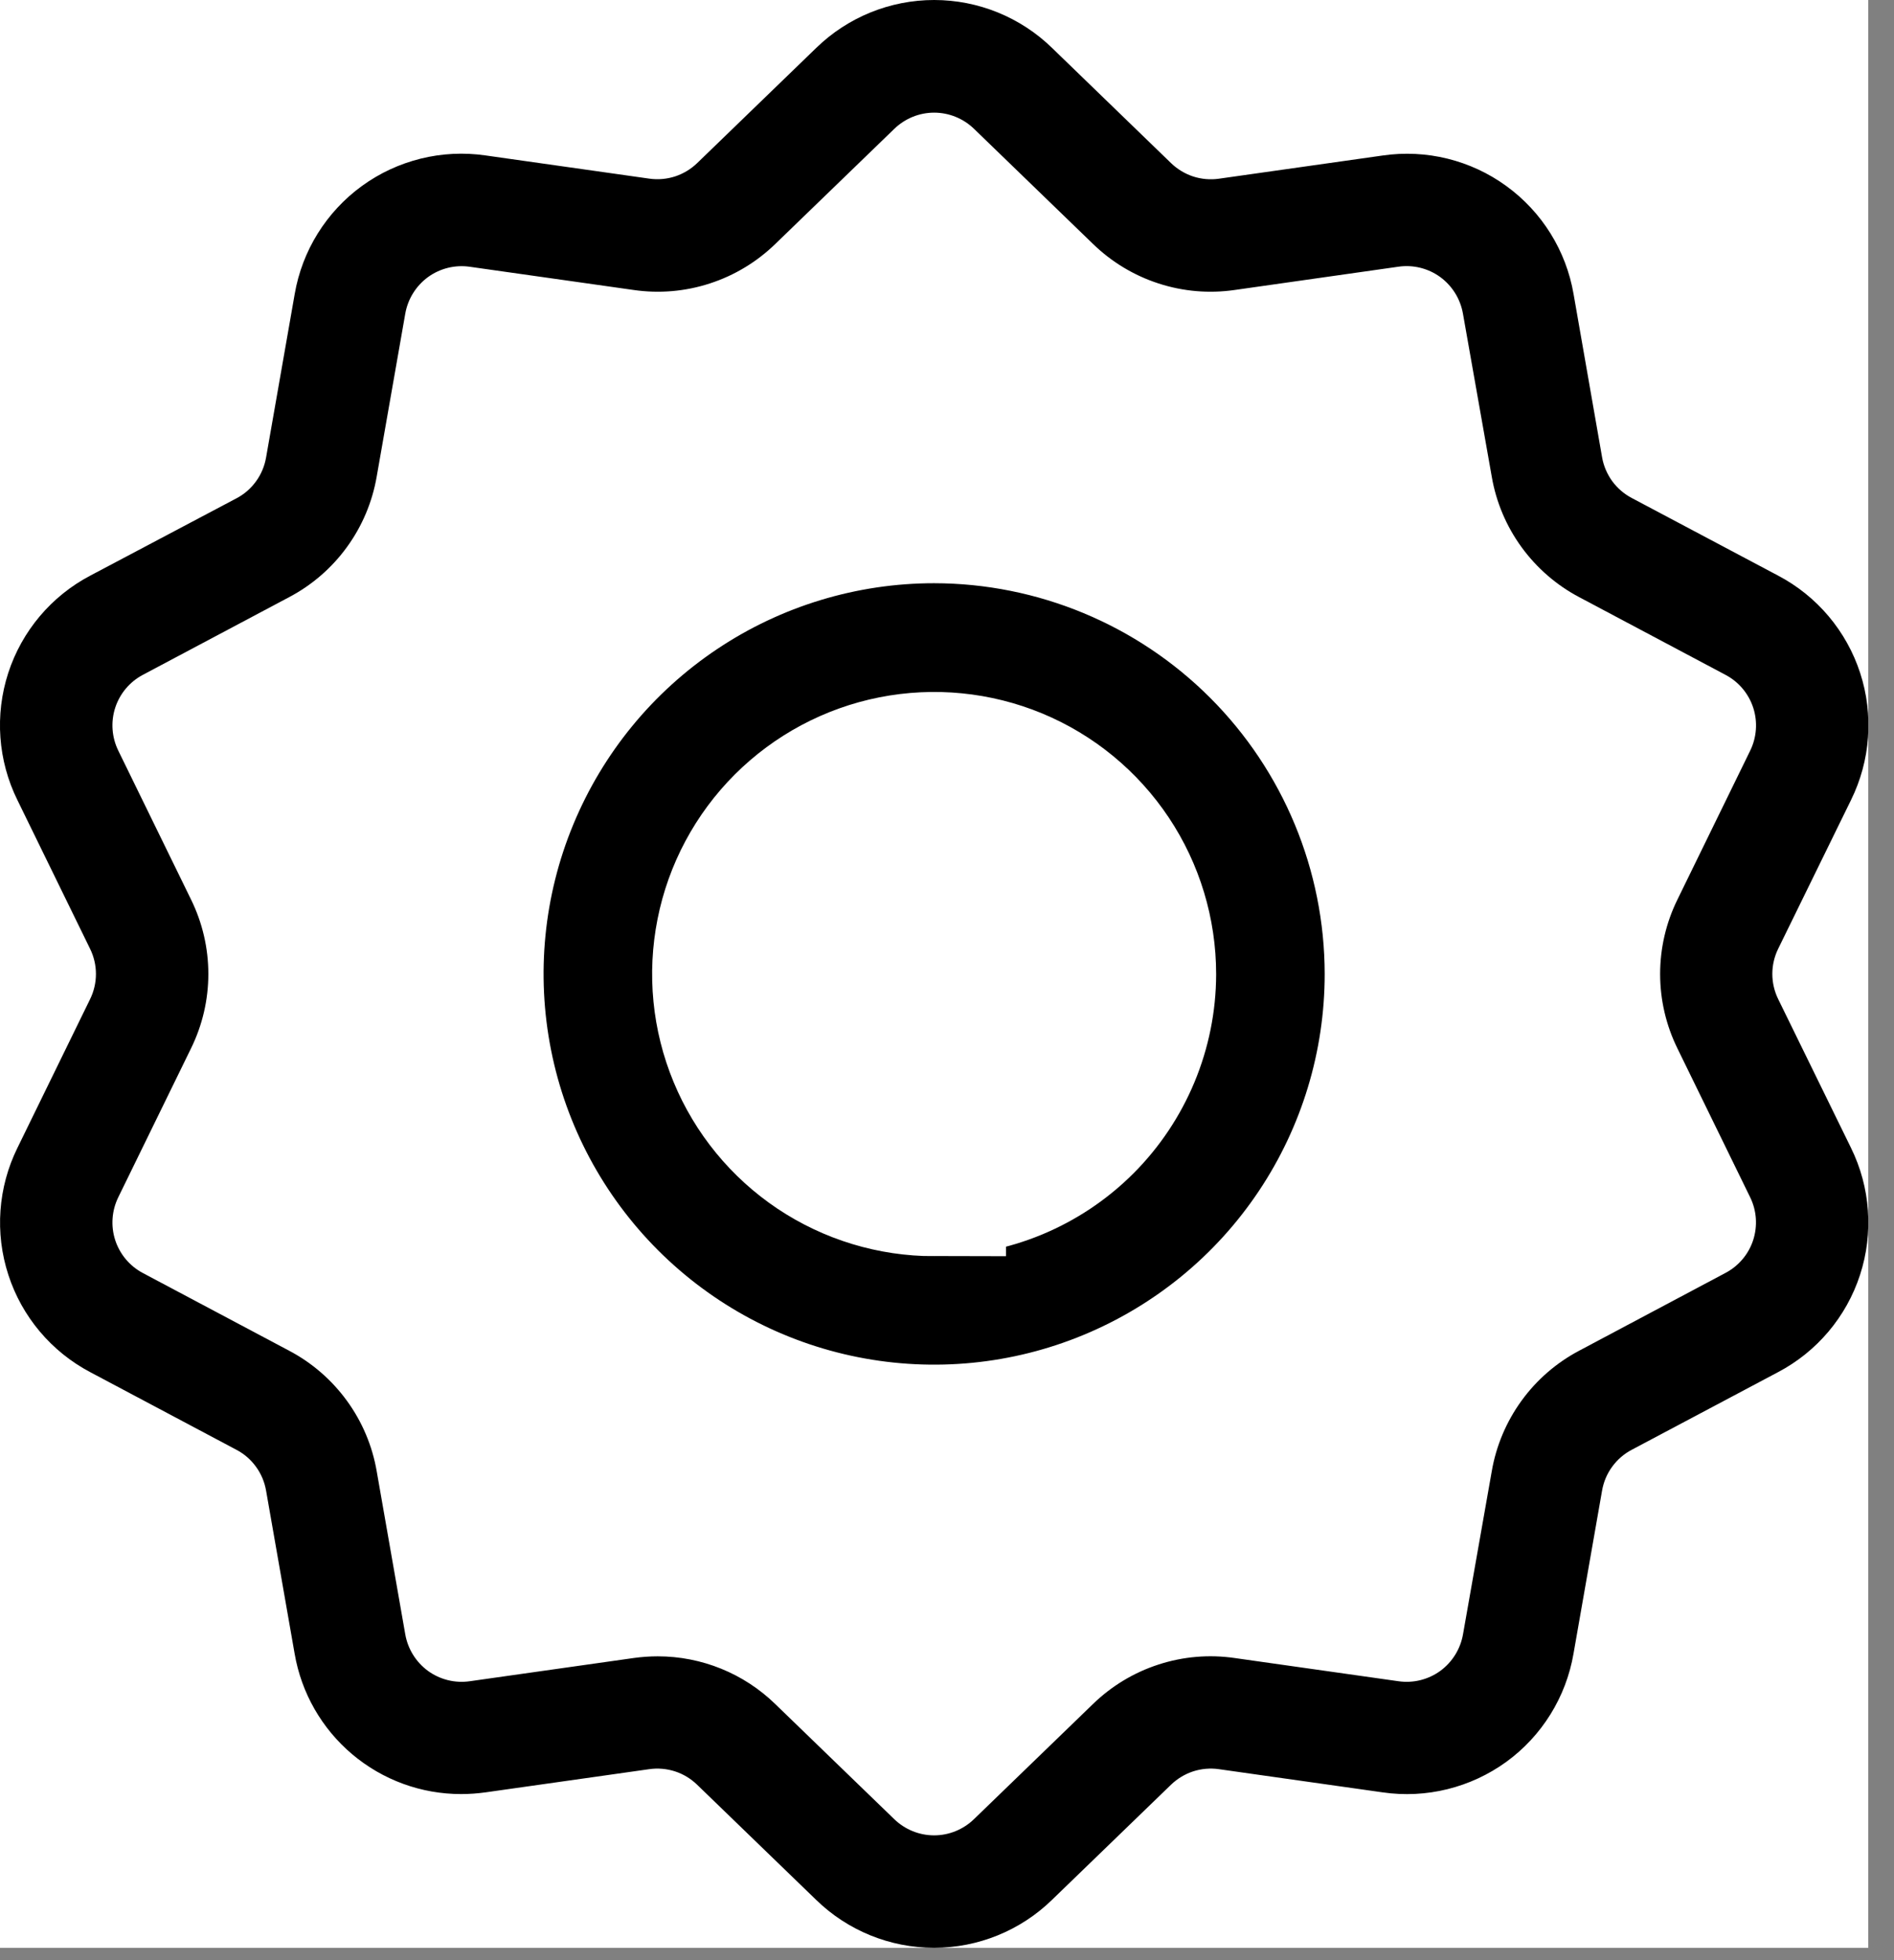 <svg width="29" height="30" viewBox="0 0 29 30" fill="none" xmlns="http://www.w3.org/2000/svg">
<rect x="0" y="0" width="29" height="30" fill="#808080" stroke="none"/>
<g clip-path="url(#clip0_1_261)">
<rect width="28.606" height="29.812" fill="white"/>
<path d="M27.227 15.292C27.168 15.172 27.137 15.04 27.137 14.906C27.137 14.772 27.168 14.64 27.227 14.52L28.341 12.246C28.64 11.641 28.691 10.942 28.482 10.3C28.273 9.658 27.822 9.123 27.224 8.809L24.985 7.622C24.867 7.56 24.765 7.472 24.686 7.365C24.608 7.257 24.554 7.133 24.531 7.002L24.094 4.502C23.98 3.837 23.61 3.243 23.064 2.847C22.518 2.45 21.839 2.283 21.171 2.38L18.664 2.735C18.532 2.754 18.396 2.742 18.269 2.701C18.142 2.659 18.026 2.589 17.93 2.496L16.11 0.735C15.627 0.264 14.978 -0 14.303 -0C13.628 -0 12.979 0.264 12.496 0.735L10.676 2.495C10.58 2.588 10.464 2.658 10.337 2.7C10.21 2.741 10.075 2.753 9.942 2.734L7.435 2.379C6.767 2.282 6.088 2.45 5.542 2.846C4.996 3.243 4.626 3.837 4.512 4.502L4.074 7.002C4.051 7.134 3.999 7.259 3.92 7.367C3.841 7.476 3.739 7.565 3.62 7.627L1.384 8.809C0.786 9.123 0.335 9.658 0.126 10.3C-0.082 10.942 -0.032 11.641 0.267 12.246L1.379 14.521C1.438 14.641 1.469 14.773 1.469 14.907C1.469 15.041 1.438 15.173 1.379 15.293L0.267 17.568C-0.031 18.173 -0.081 18.871 0.128 19.512C0.336 20.153 0.787 20.688 1.384 21.002L3.62 22.189C3.739 22.251 3.841 22.34 3.92 22.449C3.999 22.557 4.051 22.682 4.074 22.814L4.511 25.308C4.614 25.91 4.927 26.456 5.393 26.849C5.86 27.243 6.451 27.459 7.062 27.458C7.186 27.458 7.311 27.449 7.434 27.432L9.941 27.077C10.073 27.058 10.209 27.07 10.336 27.111C10.463 27.152 10.579 27.223 10.675 27.316L12.495 29.076C12.978 29.547 13.627 29.811 14.302 29.811C14.977 29.811 15.626 29.547 16.109 29.076L17.929 27.316C18.025 27.223 18.141 27.153 18.268 27.111C18.395 27.07 18.53 27.058 18.663 27.077L21.17 27.432C21.838 27.529 22.517 27.361 23.064 26.965C23.61 26.568 23.979 25.973 24.093 25.308L24.53 22.814C24.553 22.682 24.605 22.557 24.684 22.449C24.763 22.34 24.866 22.251 24.984 22.189L27.222 21.002C27.82 20.688 28.271 20.154 28.48 19.512C28.689 18.87 28.639 18.172 28.341 17.567L27.227 15.292ZM26.416 19.484L24.18 20.672C23.83 20.857 23.528 21.119 23.296 21.439C23.064 21.759 22.908 22.128 22.841 22.518L22.401 25.012C22.362 25.237 22.237 25.438 22.053 25.573C21.868 25.707 21.638 25.764 21.412 25.731L18.905 25.376C18.513 25.319 18.114 25.353 17.737 25.476C17.361 25.598 17.018 25.805 16.734 26.081L14.914 27.841C14.75 28 14.531 28.09 14.303 28.09C14.074 28.09 13.855 28 13.691 27.841L11.871 26.081C11.389 25.612 10.743 25.35 10.071 25.35C9.947 25.35 9.824 25.359 9.701 25.376L7.194 25.731C6.968 25.764 6.738 25.707 6.553 25.573C6.369 25.438 6.244 25.237 6.205 25.012L5.768 22.518C5.701 22.128 5.545 21.759 5.312 21.439C5.079 21.119 4.776 20.856 4.426 20.672L2.19 19.485C1.988 19.379 1.835 19.198 1.764 18.98C1.694 18.763 1.711 18.527 1.812 18.322L2.924 16.047C3.099 15.692 3.19 15.302 3.19 14.906C3.19 14.51 3.099 14.12 2.924 13.765L1.812 11.49C1.711 11.285 1.694 11.049 1.764 10.832C1.835 10.614 1.988 10.433 2.19 10.327L4.426 9.14C4.776 8.956 5.08 8.693 5.312 8.373C5.545 8.053 5.701 7.683 5.768 7.293L6.205 4.802C6.244 4.577 6.369 4.376 6.553 4.241C6.738 4.107 6.968 4.05 7.194 4.083L9.701 4.438C10.093 4.495 10.492 4.461 10.869 4.338C11.245 4.216 11.588 4.009 11.872 3.733L13.692 1.973C13.856 1.814 14.075 1.724 14.303 1.724C14.532 1.724 14.751 1.814 14.915 1.973L16.735 3.733C17.019 4.009 17.362 4.216 17.738 4.338C18.115 4.461 18.514 4.495 18.906 4.438L21.411 4.082C21.637 4.049 21.867 4.106 22.052 4.24C22.236 4.375 22.361 4.576 22.4 4.801L22.841 7.295C22.908 7.685 23.064 8.054 23.297 8.374C23.53 8.694 23.833 8.957 24.183 9.141L26.419 10.328C26.621 10.434 26.774 10.615 26.845 10.833C26.915 11.05 26.898 11.286 26.797 11.491L25.685 13.766C25.51 14.121 25.419 14.511 25.419 14.907C25.419 15.303 25.51 15.693 25.685 16.048L26.797 18.323C26.898 18.528 26.914 18.764 26.843 18.982C26.772 19.198 26.619 19.378 26.416 19.484Z" fill="black"/>
<path d="M14.303 7.826C12.903 7.826 11.534 8.241 10.37 9.019C9.205 9.797 8.298 10.903 7.762 12.197C7.226 13.49 7.086 14.914 7.359 16.287C7.632 17.661 8.307 18.922 9.297 19.912C10.287 20.902 11.548 21.577 12.922 21.85C14.295 22.123 15.719 21.983 17.012 21.447C18.306 20.911 19.412 20.004 20.19 18.839C20.968 17.675 21.383 16.306 21.383 14.906C21.381 13.029 20.634 11.229 19.307 9.902C17.98 8.575 16.18 7.828 14.303 7.826ZM14.303 18.126C13.666 18.126 13.044 17.937 12.515 17.584C11.986 17.23 11.573 16.727 11.33 16.139C11.086 15.551 11.023 14.904 11.147 14.28C11.271 13.655 11.578 13.082 12.028 12.632C12.479 12.182 13.052 11.876 13.676 11.752C14.301 11.628 14.948 11.692 15.536 11.935C16.124 12.179 16.626 12.592 16.98 13.122C17.333 13.651 17.521 14.274 17.521 14.91C17.519 15.762 17.179 16.579 16.576 17.182C15.973 17.784 15.155 18.123 14.303 18.124V18.126Z" fill="black" stroke="white" stroke-width="2.2"/>
</g>
<defs>
<clipPath id="clip0_1_261">
<rect width="28.606" height="29.812" fill="white"/>
</clipPath>
</defs>
</svg>
